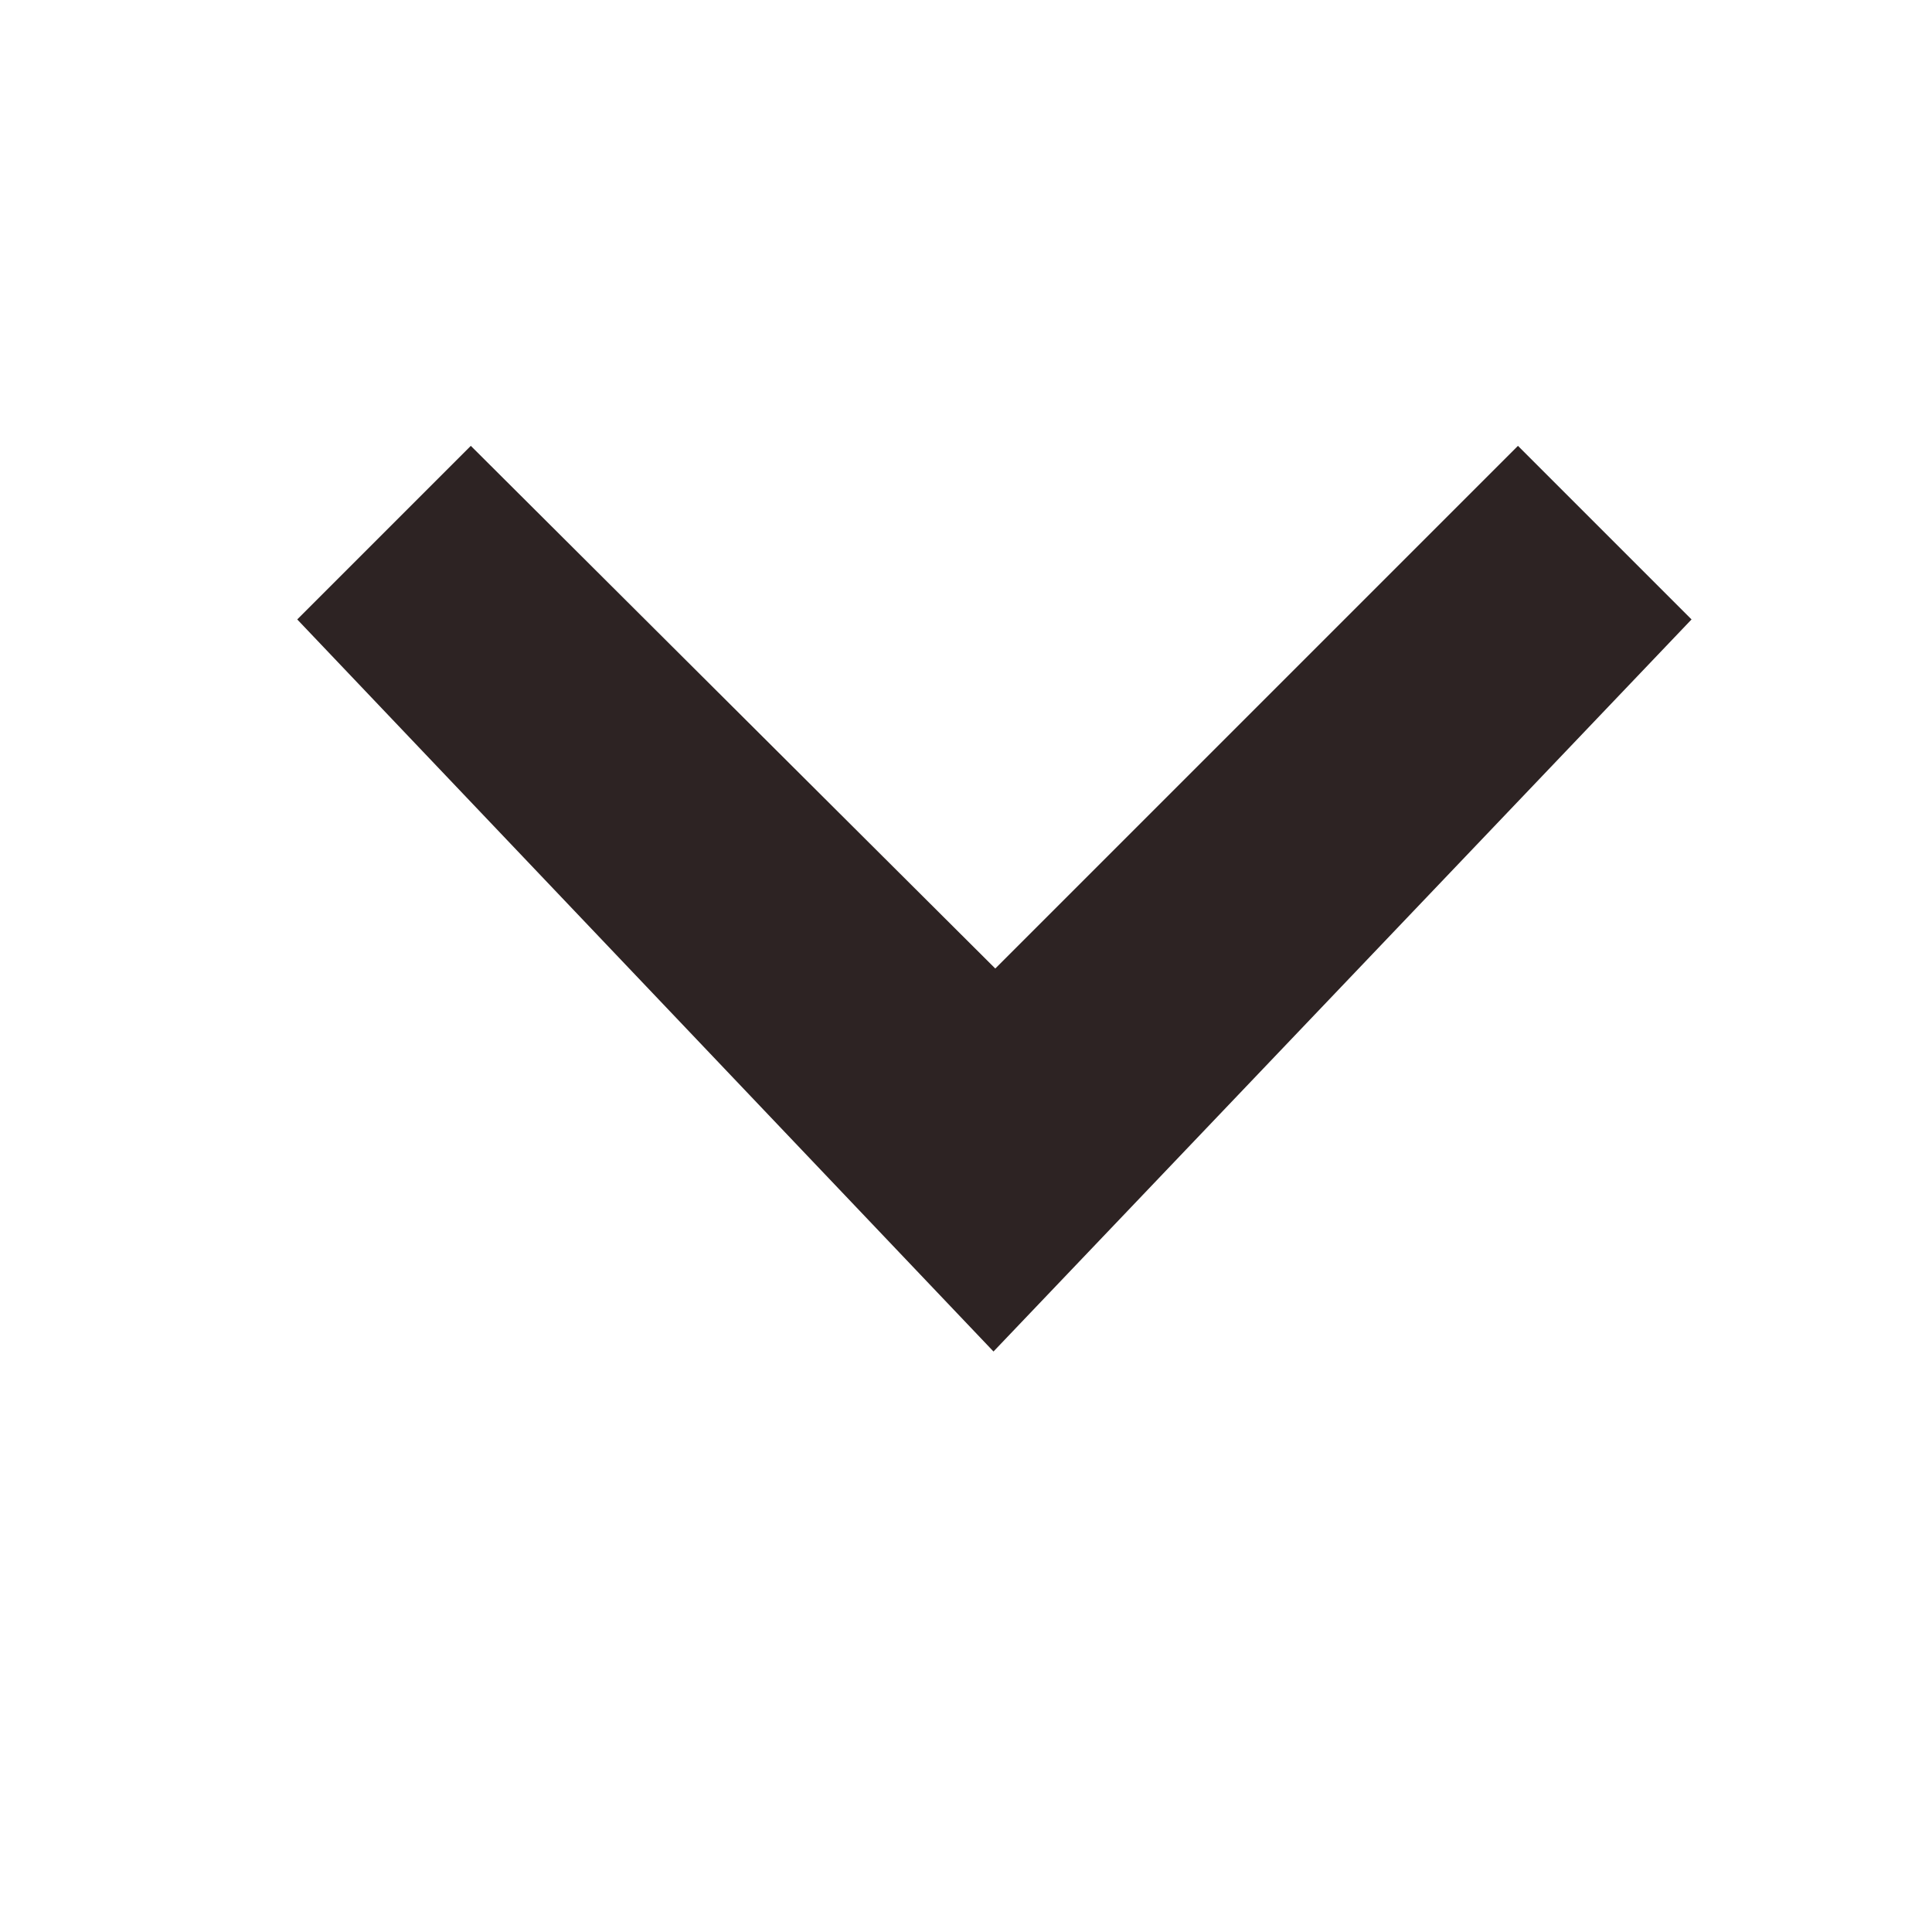 <svg width="13" height="13" viewBox="0 0 13 13" fill="none" xmlns="http://www.w3.org/2000/svg">
<path d="M10.214 3L6.697 6.517L3.168 3L2 4.168L6.685 9.094L11.382 4.168L10.214 3Z" fill="#2D2323"/>
</svg>
